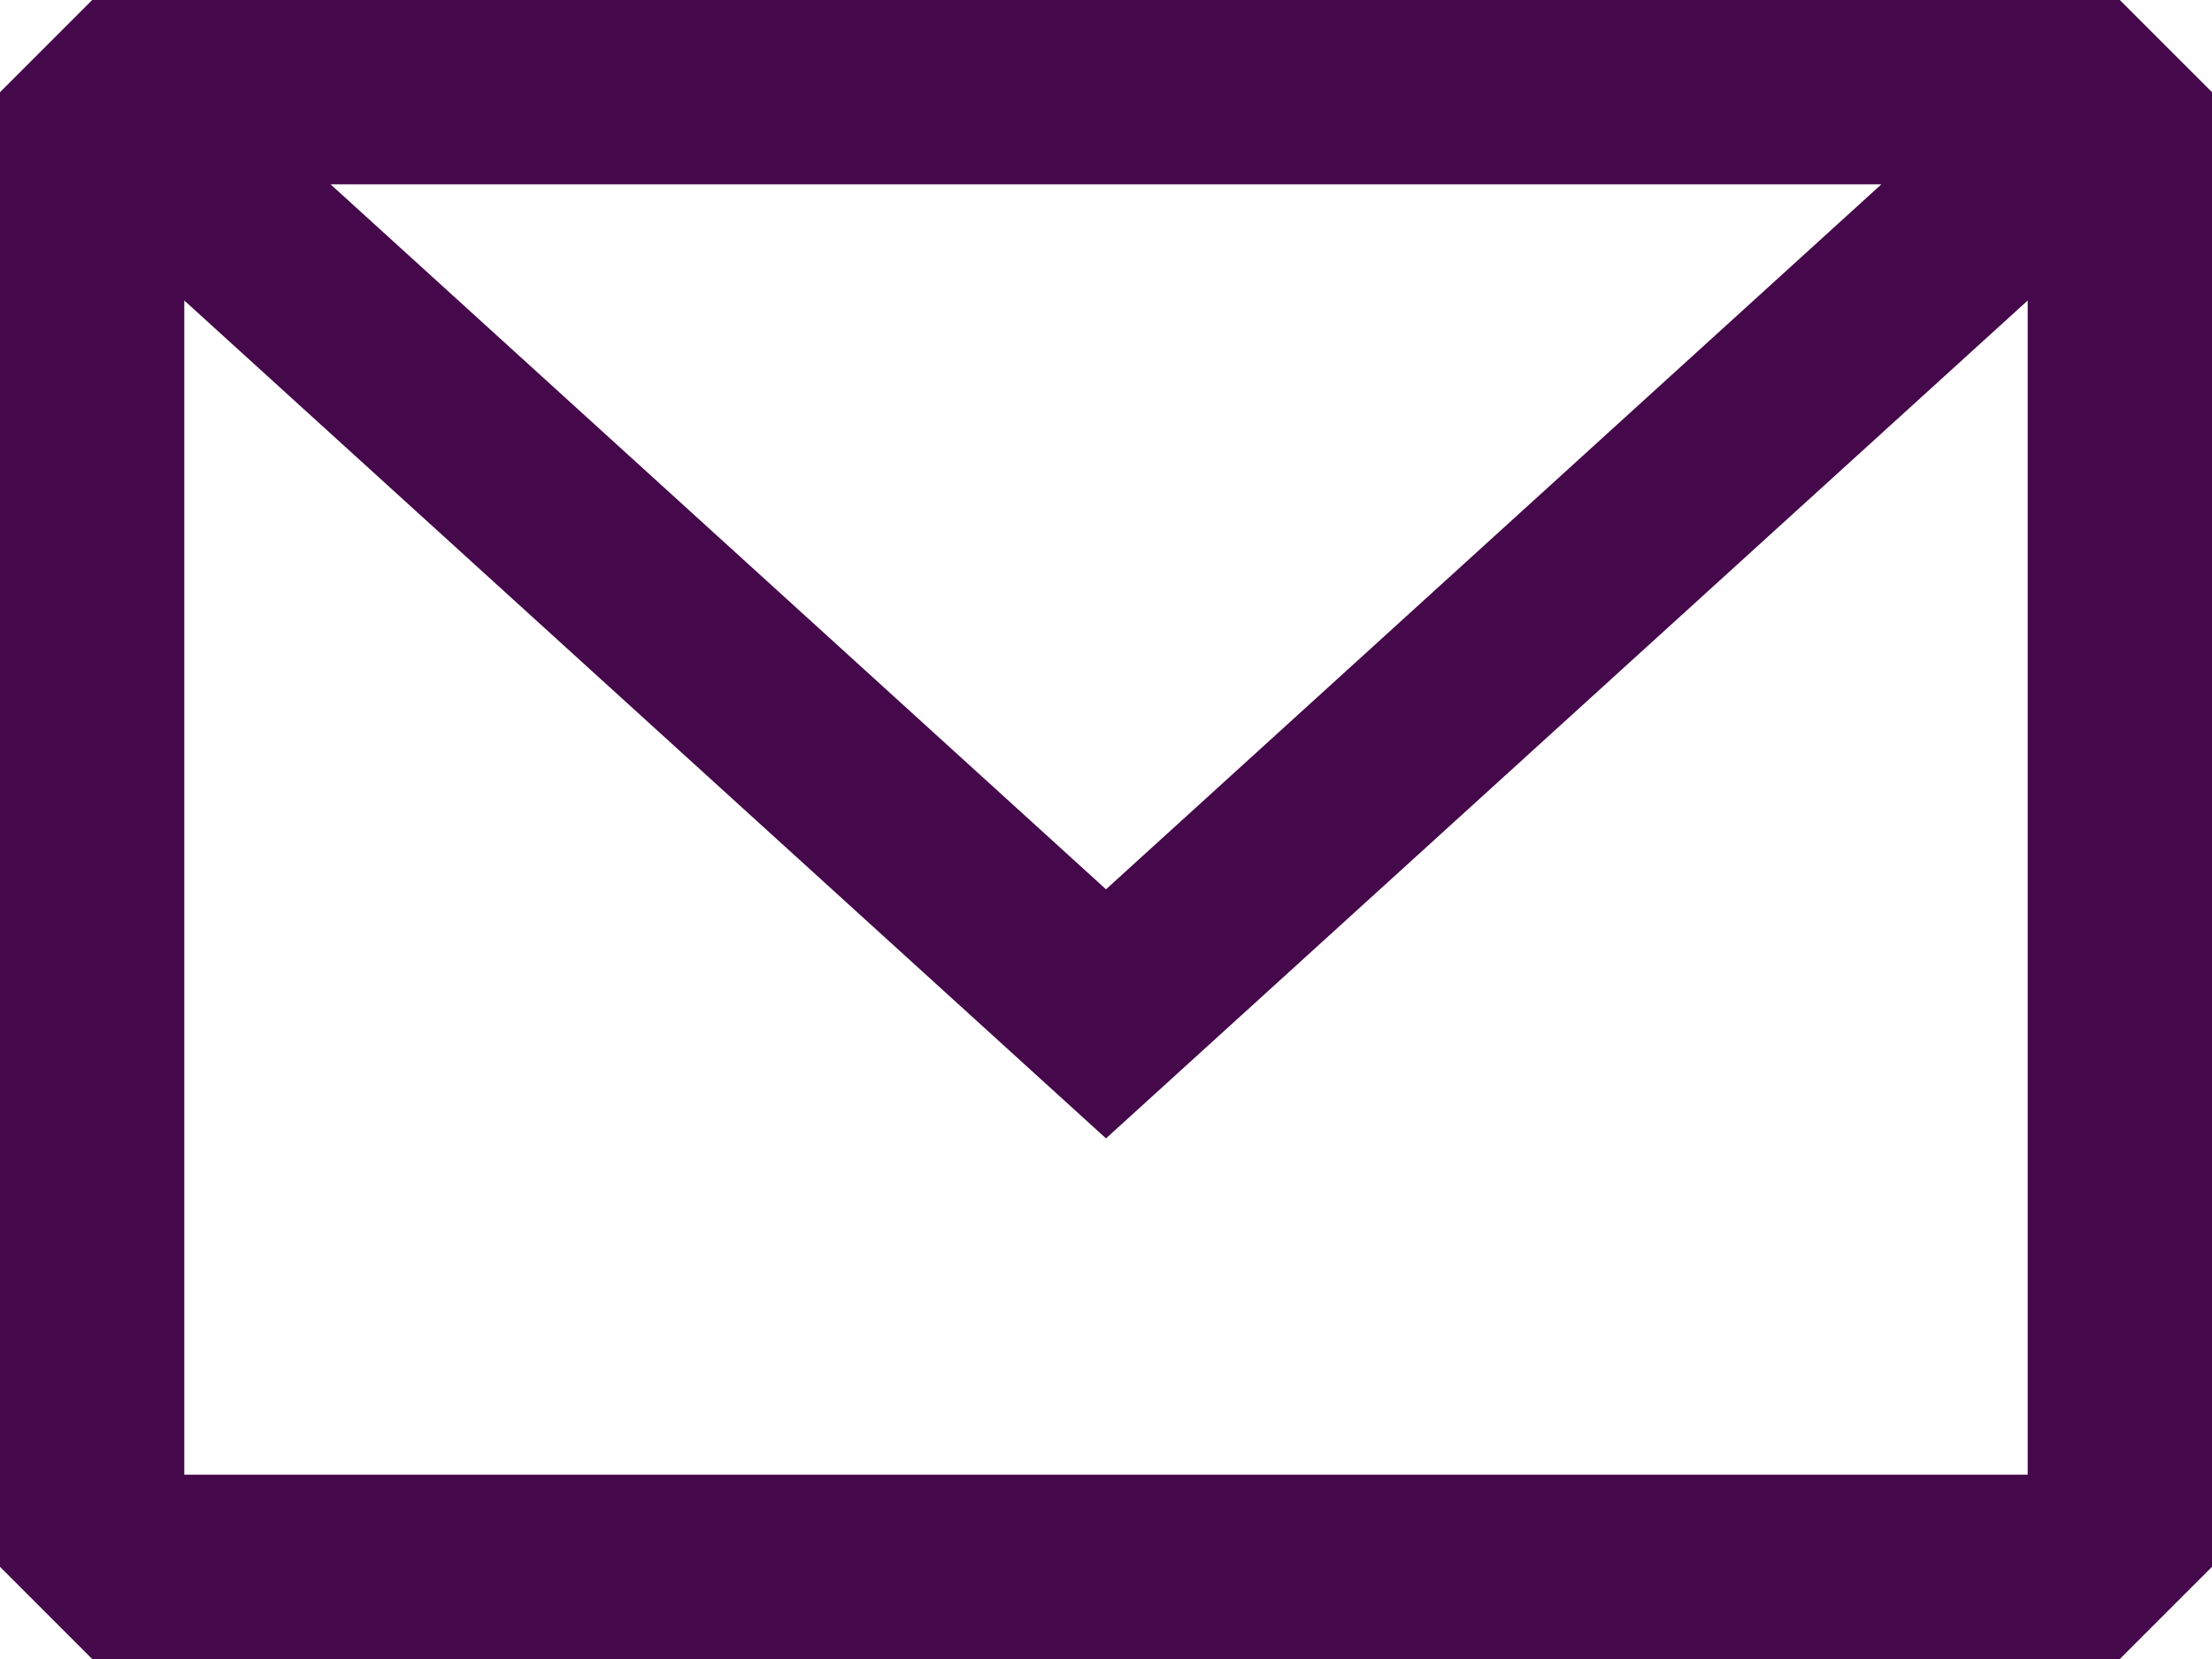 <svg width="28" height="21" viewBox="0 0 28 21" fill="none" xmlns="http://www.w3.org/2000/svg">
<path fill-rule="evenodd" clip-rule="evenodd" d="M1.167 0L0 1.167V19.833L1.167 21H26.833L28 19.833V1.167L26.833 0H1.167ZM2.333 3.804V18.667H25.667V3.804L14 14.41L2.333 3.804ZM23.815 2.333H4.184L14 11.257L23.815 2.333Z" fill="#45084A"/>
</svg>
